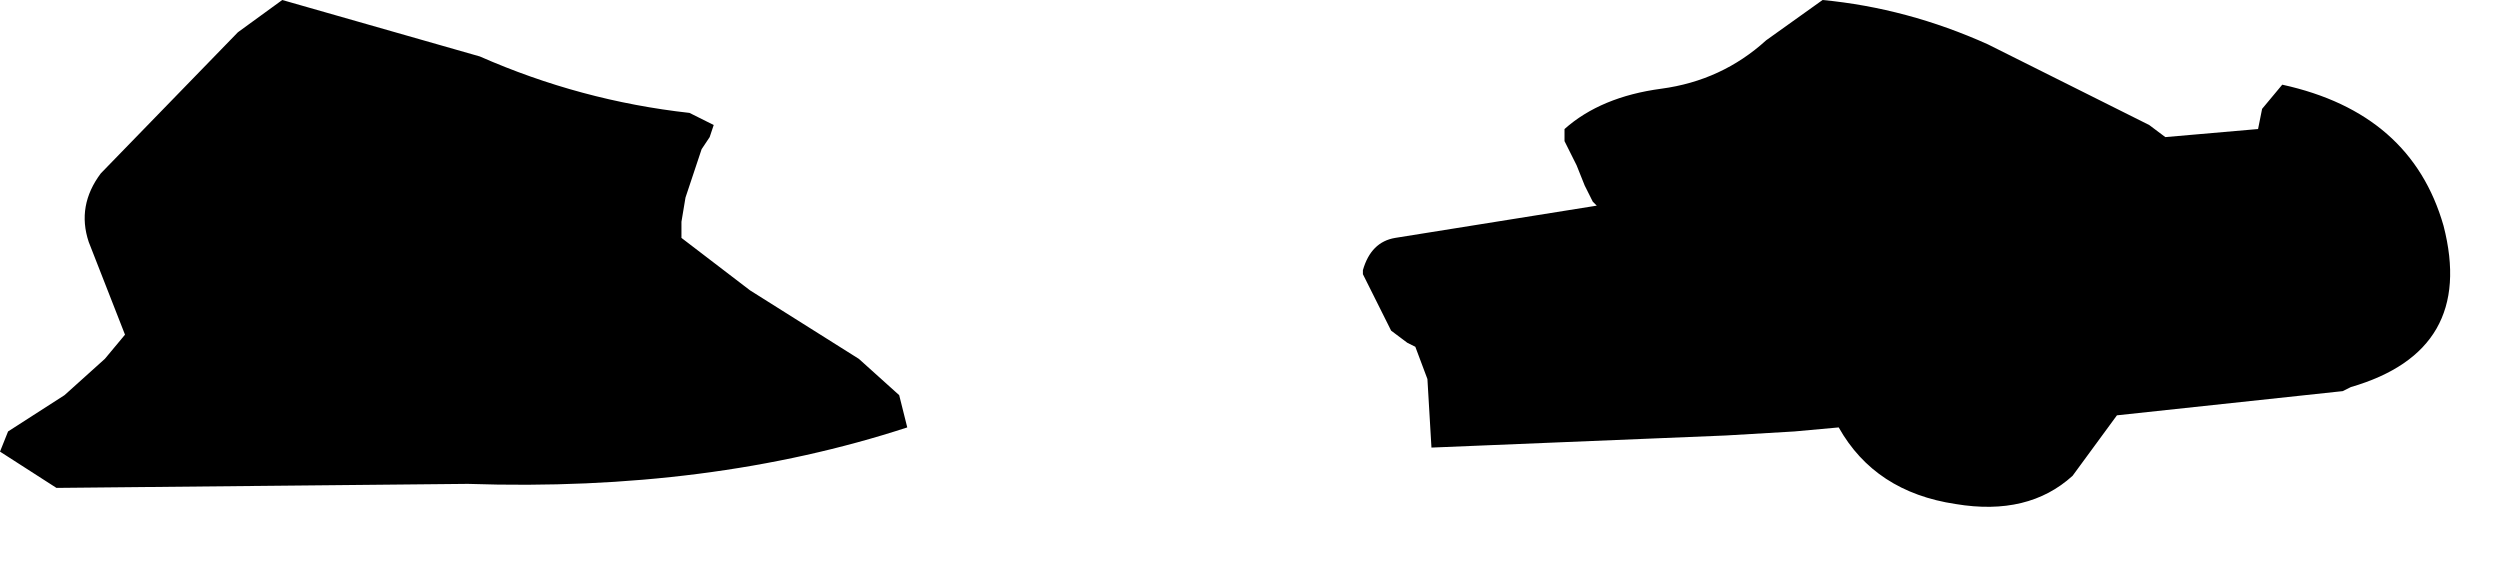 <?xml version="1.0" encoding="utf-8"?>
<svg version="1.1" id="Layer_1"
xmlns="http://www.w3.org/2000/svg"
xmlns:xlink="http://www.w3.org/1999/xlink"
width="31px" height="7px"
xml:space="preserve">
<g id="589" transform="matrix(1, 0, 0, 1, 0, 0)">
<path style="fill:#000000;fill-opacity:1" d="M26.85,1.7L28 1.6L28.05 1.35L28.3 1.05Q29.9 1.4 30.3 2.8Q30.7 4.35 29.15 4.8L29.05 4.85L26.25 5.15L25.7 5.9Q25.15 6.4 24.25 6.25Q23.25 6.1 22.8 5.3L22.25 5.35L21.4 5.4L17.75 5.55L17.7 4.7L17.55 4.3L17.45 4.25L17.25 4.1L17.05 3.7L16.9 3.4L16.9 3.35Q17 3 17.3 2.95L19.8 2.55L19.75 2.5L19.65 2.3L19.55 2.05L19.4 1.75L19.4 1.6Q19.85 1.2 20.6 1.1Q21.35 1 21.9 0.5L22.6 0Q23.65 0.1 24.65 0.55L26.65 1.55L26.85 1.7M11.15,4.9L11.25 5.3Q8.8 6.1 5.8 6L0.7 6.05L0 5.6L0.1 5.35L0.8 4.9L1.3 4.45L1.55 4.15L1.1 3Q0.95 2.55 1.25 2.15L2.95 0.4L3.5 0L5.95 0.7Q7.2 1.25 8.55 1.4L8.85 1.55L8.8 1.7L8.7 1.85L8.6 2.15L8.5 2.45L8.45 2.75L8.45 2.95L9.3 3.6L10.65 4.45L11.15 4.9" />
</g>
</svg>
